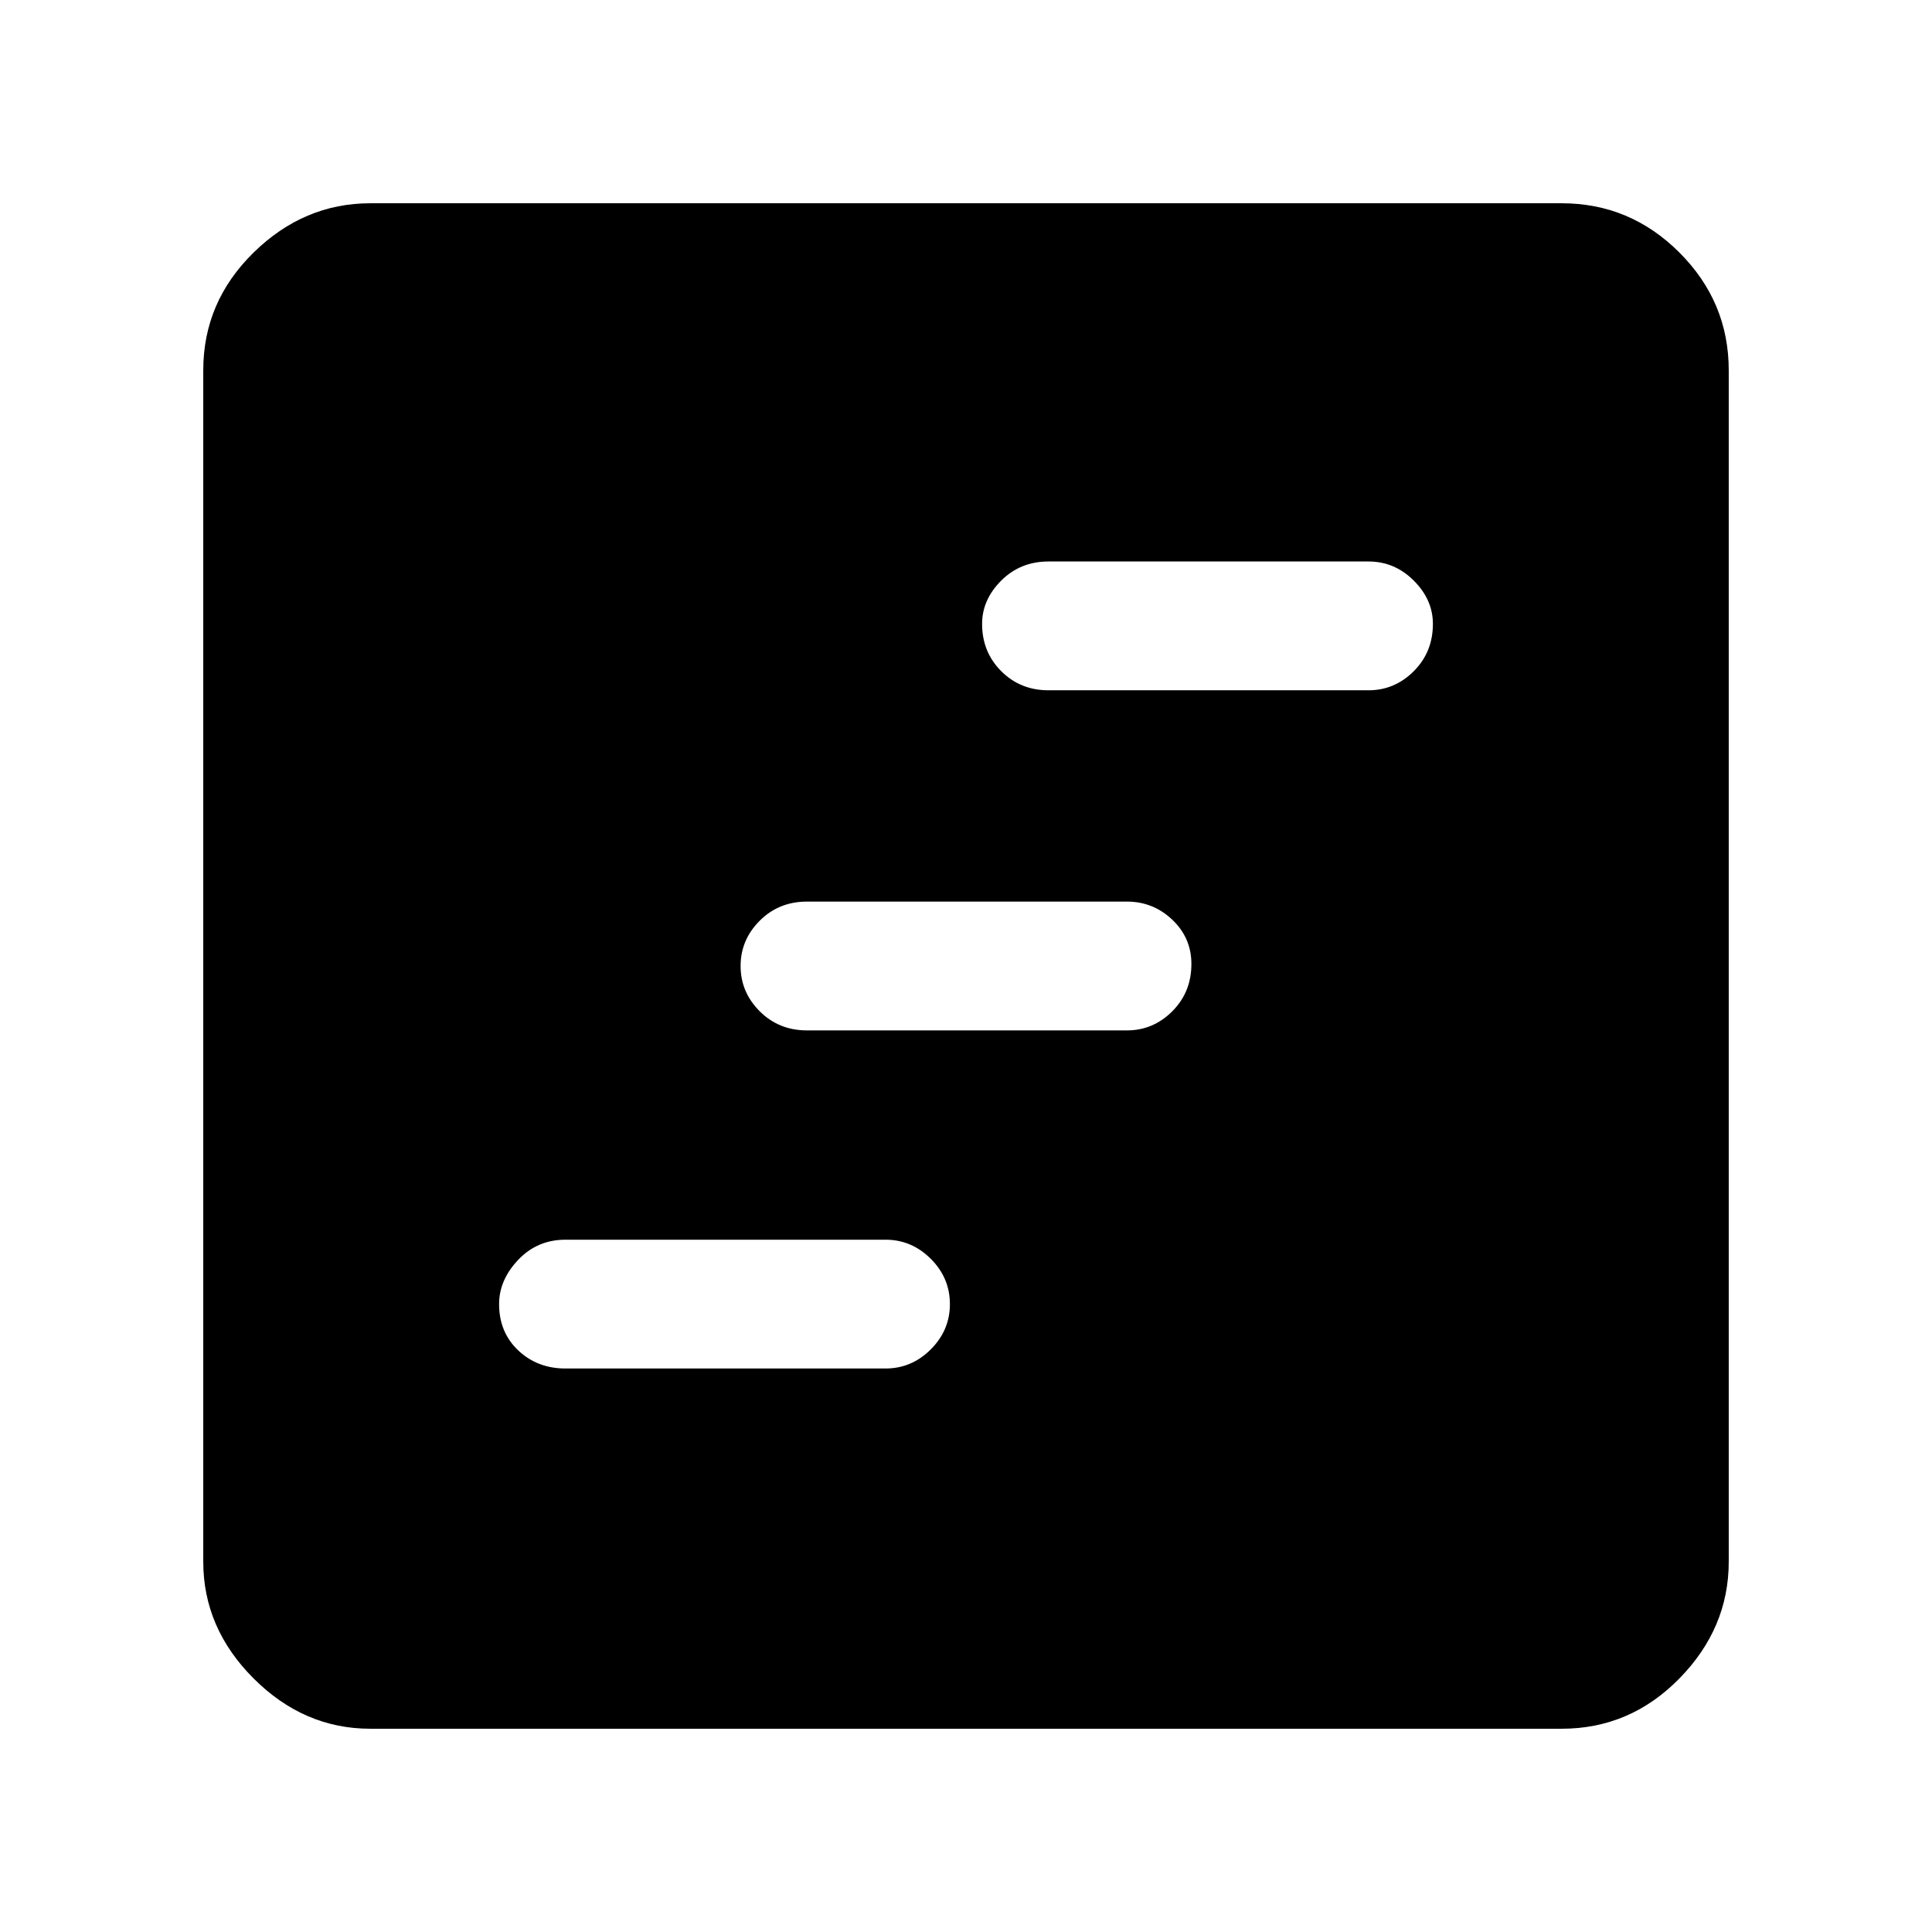 <svg xmlns="http://www.w3.org/2000/svg" height="48" width="48"><path d="M14.05 34H22q.65 0 1.125-.475T23.6 32.4q0-.65-.475-1.125T22 30.8h-7.95q-.7 0-1.175.5-.475.5-.475 1.1 0 .7.475 1.15.475.45 1.175.45Zm12-16.85H34q.65 0 1.125-.475T35.6 15.5q0-.6-.475-1.075T34 13.95h-7.95q-.7 0-1.175.475-.475.475-.475 1.075 0 .7.475 1.175.475.475 1.175.475Zm-6 8.45H28q.65 0 1.125-.475t.475-1.175q0-.65-.475-1.1-.475-.45-1.125-.45h-7.95q-.7 0-1.175.475Q18.4 23.35 18.4 24t.475 1.125q.475.475 1.175.475ZM9.2 42.95q-1.65 0-2.9-1.25t-1.25-2.9V9.2q0-1.7 1.25-2.925Q7.55 5.05 9.2 5.05h29.6q1.7 0 2.925 1.225Q42.95 7.5 42.95 9.2v29.6q0 1.65-1.225 2.9T38.8 42.95Z"/></svg>